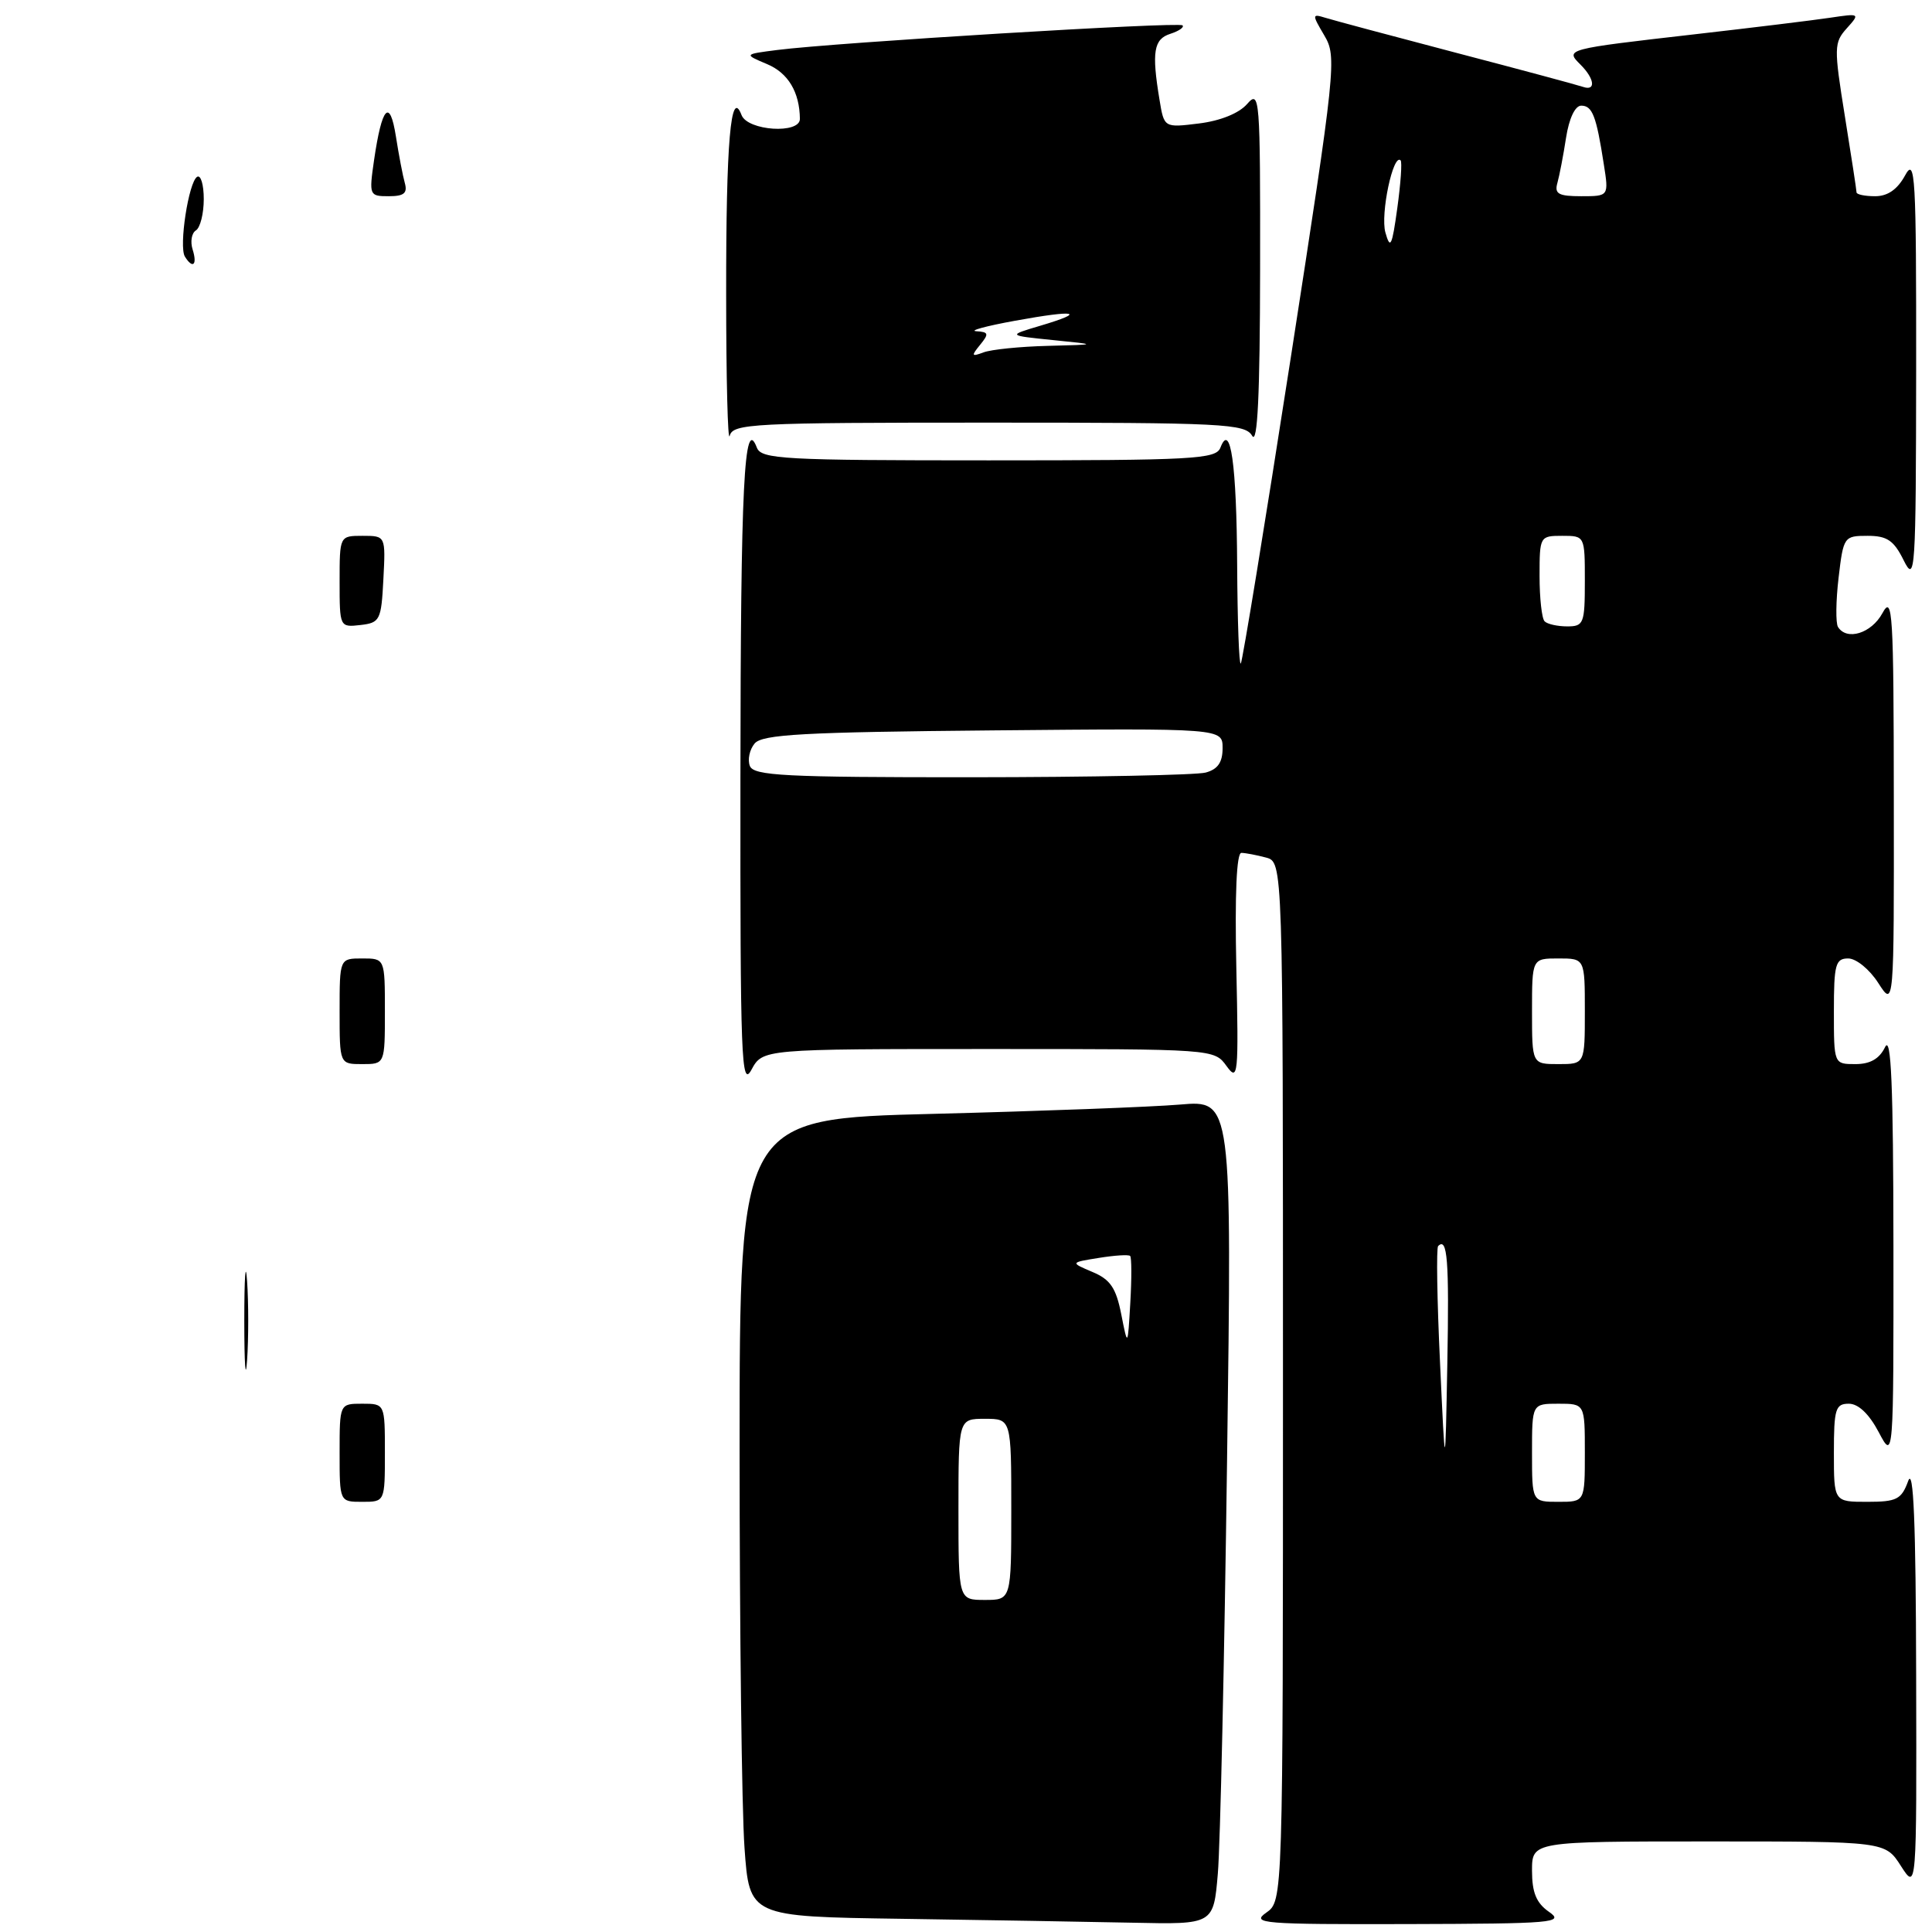 <?xml version="1.0" encoding="UTF-8" standalone="no"?>
<!DOCTYPE svg PUBLIC "-//W3C//DTD SVG 1.1//EN" "http://www.w3.org/Graphics/SVG/1.1/DTD/svg11.dtd" >
<svg xmlns="http://www.w3.org/2000/svg" xmlns:xlink="http://www.w3.org/1999/xlink" version="1.1" viewBox="0 0 256 256">
 <g >
 <path fill="currentColor"
d=" M 161.37 248.25 C 161.69 244.54 162.24 219.96 162.59 193.64 C 163.24 145.77 163.24 145.77 156.37 146.36 C 152.59 146.68 137.91 147.23 123.75 147.59 C 98.00 148.23 98.00 148.23 98.00 191.96 C 98.00 216.01 98.29 239.80 98.65 244.83 C 99.30 253.96 99.30 253.96 119.40 254.25 C 130.45 254.41 144.29 254.65 150.15 254.77 C 160.80 255.00 160.80 255.00 161.37 248.25 Z  M 205.25 253.33 C 203.57 252.16 203.00 250.77 203.00 247.88 C 203.00 244.00 203.00 244.00 226.40 244.00 C 249.80 244.00 249.80 244.00 251.88 247.25 C 253.97 250.50 253.97 250.50 253.90 222.00 C 253.86 201.69 253.55 194.29 252.84 196.25 C 251.95 198.68 251.32 199.00 247.42 199.00 C 243.00 199.00 243.00 199.00 243.00 192.50 C 243.00 186.69 243.21 186.00 244.98 186.00 C 246.24 186.00 247.66 187.35 248.93 189.75 C 250.91 193.50 250.91 193.50 250.89 165.00 C 250.87 143.78 250.59 137.07 249.78 138.75 C 249.03 140.30 247.81 141.00 245.85 141.00 C 243.00 141.00 243.00 141.00 243.00 134.00 C 243.00 127.79 243.21 127.00 244.90 127.00 C 245.95 127.00 247.73 128.45 248.88 130.25 C 250.97 133.50 250.97 133.50 250.94 106.00 C 250.92 81.05 250.78 78.76 249.43 81.25 C 247.97 83.93 244.70 84.94 243.54 83.07 C 243.23 82.56 243.26 79.63 243.62 76.57 C 244.26 71.11 244.34 71.00 247.46 71.00 C 250.05 71.00 250.94 71.60 252.25 74.25 C 253.78 77.32 253.87 75.93 253.90 49.00 C 253.92 23.18 253.78 20.76 252.43 23.25 C 251.42 25.10 250.13 26.00 248.47 26.00 C 247.11 26.00 246.00 25.77 246.00 25.49 C 246.00 25.21 245.30 20.65 244.45 15.37 C 242.99 6.29 243.01 5.65 244.70 3.76 C 246.48 1.78 246.45 1.76 242.50 2.35 C 240.30 2.68 232.20 3.67 224.50 4.55 C 207.39 6.51 207.37 6.52 209.43 8.57 C 211.31 10.45 211.49 12.11 209.75 11.51 C 209.06 11.27 201.53 9.24 193.00 7.01 C 184.47 4.77 176.66 2.68 175.63 2.36 C 173.84 1.81 173.83 1.90 175.48 4.70 C 177.15 7.52 177.01 8.84 171.01 47.55 C 167.60 69.52 164.63 87.69 164.41 87.92 C 164.18 88.15 163.97 82.30 163.93 74.92 C 163.86 61.49 163.05 55.82 161.71 59.32 C 161.12 60.84 158.21 61.00 131.00 61.00 C 103.79 61.00 100.88 60.84 100.29 59.32 C 98.60 54.92 98.14 64.23 98.11 103.00 C 98.08 140.34 98.23 144.22 99.57 141.75 C 101.06 139.00 101.06 139.00 130.98 139.00 C 160.84 139.00 160.89 139.00 162.52 141.25 C 164.05 143.36 164.13 142.57 163.82 128.25 C 163.61 118.45 163.85 113.00 164.49 113.01 C 165.05 113.02 166.51 113.30 167.75 113.63 C 170.00 114.23 170.00 114.23 170.00 183.06 C 170.00 251.89 170.00 251.89 167.78 253.44 C 165.74 254.87 167.27 255.00 186.53 254.95 C 205.88 254.90 207.33 254.77 205.25 253.33 Z  M 131.02 56.00 C 162.23 56.00 164.98 56.14 165.92 57.75 C 166.63 58.97 166.95 52.34 166.97 35.64 C 167.00 12.82 166.92 11.87 165.25 13.78 C 164.18 15.01 161.71 16.01 158.87 16.36 C 154.25 16.93 154.25 16.93 153.64 13.21 C 152.59 6.88 152.87 5.18 155.08 4.48 C 156.22 4.11 156.94 3.61 156.69 3.36 C 156.21 2.87 110.70 5.64 103.02 6.62 C 98.55 7.19 98.55 7.19 101.63 8.49 C 104.43 9.66 105.95 12.20 105.99 15.75 C 106.01 17.79 99.07 17.34 98.26 15.25 C 96.83 11.51 96.20 18.80 96.22 39.00 C 96.22 50.28 96.44 58.71 96.69 57.75 C 97.11 56.13 99.60 56.00 131.02 56.00 Z  M 45.00 192.50 C 45.00 186.00 45.00 186.00 48.00 186.00 C 51.00 186.00 51.00 186.00 51.00 192.50 C 51.00 199.00 51.00 199.00 48.00 199.00 C 45.00 199.00 45.00 199.00 45.00 192.50 Z  M 32.37 175.00 C 32.37 169.22 32.54 166.86 32.74 169.75 C 32.94 172.64 32.94 177.36 32.74 180.25 C 32.54 183.14 32.37 180.78 32.37 175.00 Z  M 45.00 134.00 C 45.00 127.00 45.00 127.00 48.00 127.00 C 51.00 127.00 51.00 127.00 51.00 134.00 C 51.00 141.00 51.00 141.00 48.00 141.00 C 45.00 141.00 45.00 141.00 45.00 134.00 Z  M 45.00 77.07 C 45.00 71.00 45.00 71.00 48.05 71.00 C 51.10 71.00 51.10 71.00 50.80 76.75 C 50.52 82.19 50.35 82.52 47.75 82.82 C 45.02 83.13 45.00 83.09 45.00 77.07 Z  M 24.50 34.00 C 23.68 32.67 24.99 24.13 26.12 23.43 C 26.60 23.13 27.00 24.46 27.00 26.38 C 27.00 28.31 26.53 30.17 25.96 30.53 C 25.39 30.88 25.19 32.03 25.53 33.08 C 26.17 35.12 25.54 35.68 24.50 34.00 Z  M 49.56 21.25 C 50.60 14.10 51.65 12.94 52.46 18.08 C 52.84 20.51 53.37 23.29 53.64 24.25 C 54.02 25.60 53.53 26.00 51.51 26.00 C 48.94 26.00 48.89 25.89 49.56 21.25 Z  M 127.00 200.00 C 127.00 188.00 127.00 188.00 130.50 188.00 C 134.00 188.00 134.00 188.00 134.00 200.00 C 134.00 212.00 134.00 212.00 130.50 212.00 C 127.00 212.00 127.00 212.00 127.00 200.00 Z  M 148.57 174.14 C 147.88 170.65 147.12 169.53 144.75 168.54 C 141.80 167.29 141.80 167.29 145.60 166.68 C 147.69 166.34 149.56 166.22 149.75 166.42 C 149.95 166.61 149.96 169.41 149.77 172.64 C 149.43 178.50 149.43 178.50 148.57 174.14 Z  M 203.00 192.50 C 203.00 186.00 203.00 186.00 206.50 186.00 C 210.00 186.00 210.00 186.00 210.00 192.50 C 210.00 199.00 210.00 199.00 206.50 199.00 C 203.00 199.00 203.00 199.00 203.00 192.50 Z  M 190.81 180.53 C 190.42 172.29 190.31 165.35 190.56 165.11 C 191.79 163.88 192.03 166.97 191.78 180.61 C 191.50 195.50 191.50 195.50 190.81 180.53 Z  M 203.00 134.00 C 203.00 127.00 203.00 127.00 206.50 127.00 C 210.00 127.00 210.00 127.00 210.00 134.00 C 210.00 141.00 210.00 141.00 206.50 141.00 C 203.00 141.00 203.00 141.00 203.00 134.00 Z  M 99.36 101.49 C 99.04 100.66 99.32 99.32 99.99 98.52 C 100.99 97.31 106.42 97.01 131.60 96.78 C 162.00 96.50 162.00 96.50 162.00 99.13 C 162.00 101.02 161.36 101.94 159.75 102.37 C 158.51 102.70 144.55 102.98 128.72 102.99 C 103.94 103.00 99.86 102.79 99.36 101.49 Z  M 204.67 82.33 C 204.30 81.97 204.00 79.27 204.00 76.33 C 204.00 71.07 204.04 71.00 207.00 71.00 C 210.00 71.00 210.00 71.00 210.00 77.00 C 210.00 82.62 209.85 83.00 207.67 83.00 C 206.38 83.00 205.03 82.70 204.67 82.33 Z  M 183.57 30.80 C 182.89 28.37 184.60 20.26 185.59 21.25 C 185.80 21.47 185.60 24.31 185.15 27.57 C 184.45 32.65 184.22 33.11 183.57 30.80 Z  M 206.36 24.25 C 206.63 23.29 207.15 20.59 207.51 18.25 C 207.91 15.68 208.71 14.00 209.52 14.00 C 211.00 14.00 211.52 15.36 212.51 21.75 C 213.18 26.00 213.18 26.00 209.52 26.00 C 206.52 26.00 205.95 25.69 206.36 24.25 Z  M 129.87 45.69 C 131.07 44.22 131.00 43.99 129.37 43.89 C 128.34 43.83 130.65 43.20 134.50 42.50 C 142.62 41.02 144.09 41.31 137.85 43.16 C 133.50 44.45 133.50 44.45 139.50 45.06 C 145.50 45.66 145.50 45.66 138.83 45.83 C 135.16 45.92 131.34 46.31 130.33 46.69 C 128.72 47.29 128.66 47.17 129.87 45.69 Z "/>
</g>
</svg>